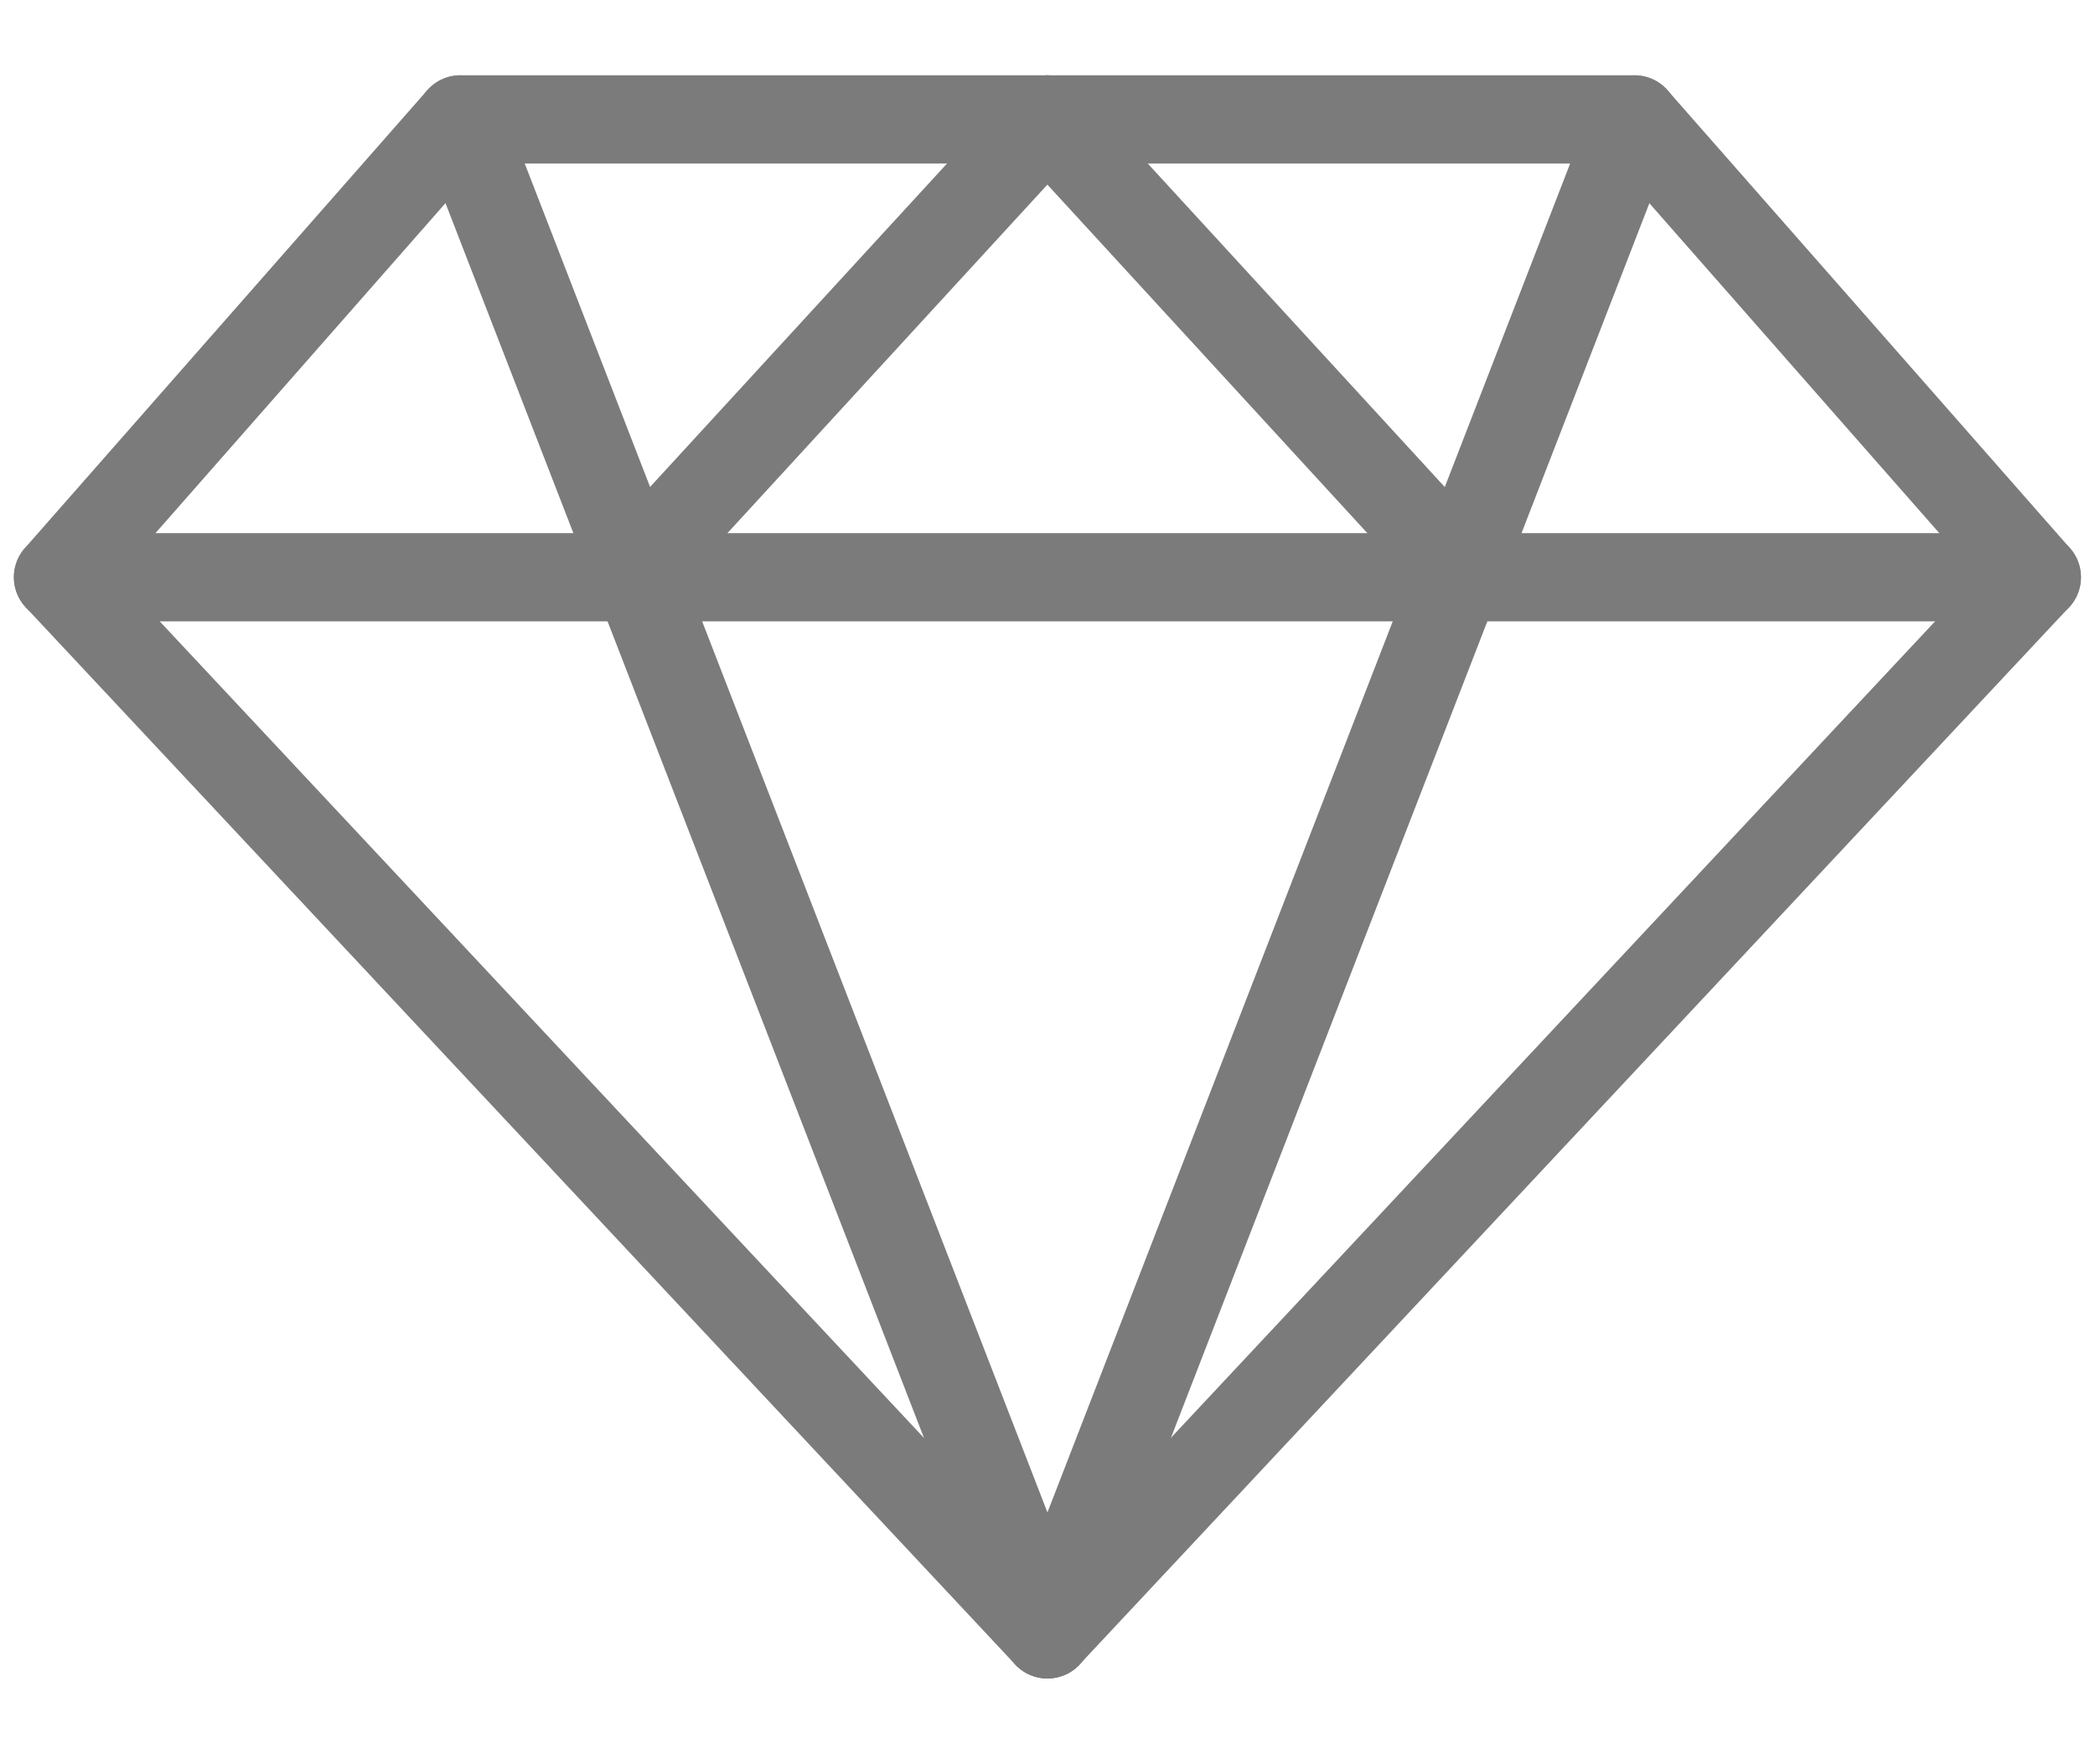 <svg width="19" height="16" viewBox="0 0 19 16" fill="none" xmlns="http://www.w3.org/2000/svg">
<path d="M9.499 1.083H14.823L18.472 5.235L9.499 14.822L0.526 5.235L4.175 1.083H9.499Z" stroke="#7B7B7B" stroke-width="0.8" stroke-linecap="round" stroke-linejoin="round"/>
<path d="M4.175 1.083L9.499 14.822" stroke="#7B7B7B" stroke-width="0.8" stroke-linecap="round" stroke-linejoin="round"/>
<path d="M0.526 5.235H18.473" stroke="#7B7B7B" stroke-width="0.8" stroke-linecap="round" stroke-linejoin="round"/>
<path d="M5.755 5.161L9.499 1.083" stroke="#7B7B7B" stroke-width="0.8" stroke-linecap="round" stroke-linejoin="round"/>
<path d="M14.824 1.083L9.5 14.822" stroke="#7B7B7B" stroke-width="0.8" stroke-linecap="round" stroke-linejoin="round"/>
<path d="M13.243 5.161L9.499 1.083" stroke="#7B7B7B" stroke-width="0.8" stroke-linecap="round" stroke-linejoin="round"/>
</svg>
